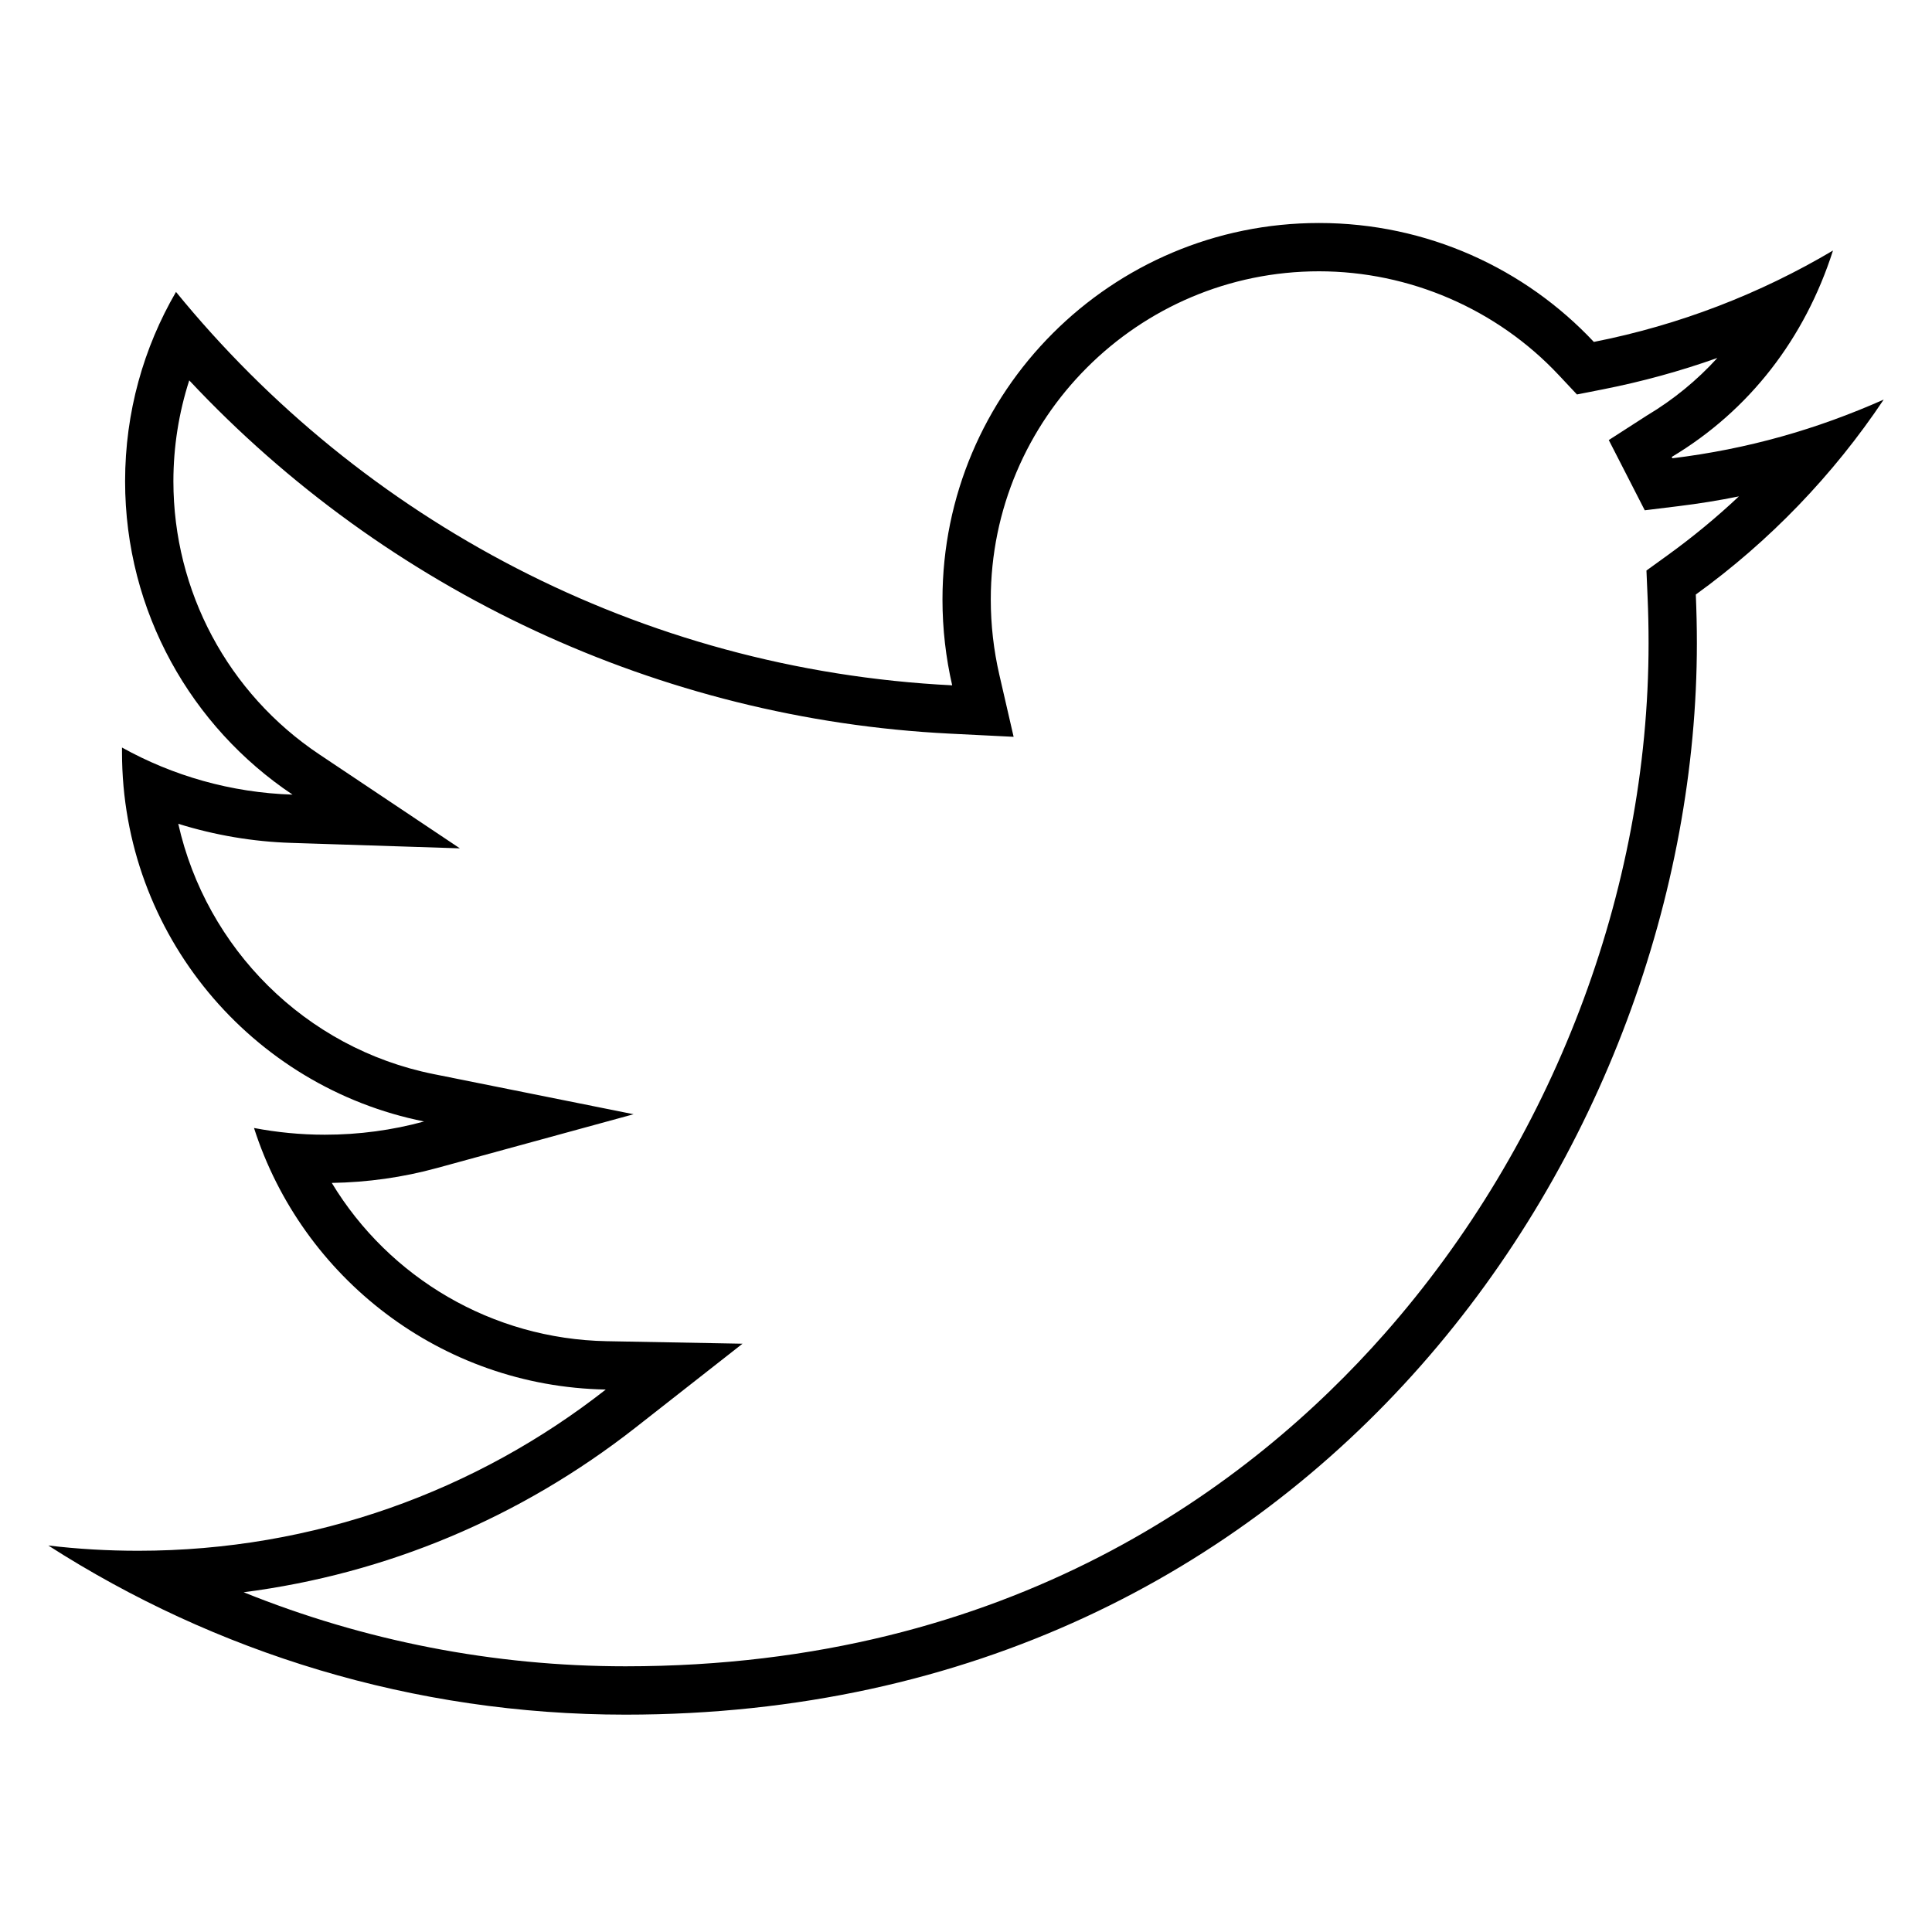 <svg xmlns="http://www.w3.org/2000/svg" xmlns:xlink="http://www.w3.org/1999/xlink" viewBox="0,0,256,256" width="80px" height="80px"><g fill="none" fill-rule="nonzero" stroke="none" stroke-width="1" stroke-linecap="butt" stroke-linejoin="miter" stroke-miterlimit="10" stroke-dasharray="" stroke-dashoffset="0" font-family="none" font-weight="none" font-size="none" text-anchor="none" style="mix-blend-mode: normal"><g transform="scale(6.4,6.4)"><path d="M12.951,35c-3.459,0 -6.842,-0.822 -9.895,-2.394c3.589,-0.042 6.972,-1.23 9.795,-3.443l1.106,-0.867l-1.405,-0.026c-2.85,-0.053 -5.379,-1.752 -6.524,-4.306c0.233,0.02 0.466,0.029 0.698,0.029c0.745,0 1.48,-0.098 2.187,-0.291l2.038,-0.557l-2.071,-0.416c-3.154,-0.633 -5.503,-3.28 -5.816,-6.435c0.94,0.398 1.956,0.624 2.979,0.657l1.748,0.056l-1.454,-0.972c-2.034,-1.356 -3.247,-3.627 -3.247,-6.071c0,-1.048 0.225,-2.081 0.654,-3.025c4.04,4.629 9.808,7.443 15.944,7.751l0.661,0.033l-0.148,-0.645c-0.125,-0.543 -0.188,-1.103 -0.188,-1.665c0,-4.023 3.273,-7.296 7.296,-7.296c2.01,0 3.951,0.84 5.326,2.304l0.189,0.202l0.272,-0.054c1.337,-0.263 2.628,-0.691 3.853,-1.279c-0.605,1.145 -1.486,2.079 -2.594,2.742l-0.397,0.237l0.364,0.731l0.364,-0.016c0.988,-0.121 1.94,-0.328 2.875,-0.628c-0.806,0.958 -1.725,1.811 -2.744,2.547l-0.218,0.157l0.011,0.27c0.014,0.327 0.021,0.657 0.021,0.987c0,5.265 -2.037,10.595 -5.588,14.624c-2.837,3.221 -7.933,7.059 -16.092,7.059z" fill-opacity="0" fill="#c2e8ff"></path><path d="M27.309,5.617c1.873,0 3.681,0.782 4.961,2.146l0.379,0.404l0.543,-0.107c0.806,-0.159 1.595,-0.376 2.364,-0.649c-0.422,0.464 -0.91,0.864 -1.459,1.192l-0.789,0.508l0.427,0.833l0.318,0.621l0.693,-0.085c0.425,-0.052 0.843,-0.119 1.256,-0.203c-0.464,0.437 -0.958,0.844 -1.478,1.22l-0.436,0.315l0.023,0.538c0.014,0.32 0.021,0.643 0.021,0.966c0,5.145 -1.991,10.354 -5.463,14.294c-2.77,3.143 -7.745,6.889 -15.718,6.889c-2.727,0 -5.406,-0.524 -7.906,-1.533c2.959,-0.382 5.73,-1.542 8.115,-3.411l2.213,-1.735l-2.811,-0.052c-2.371,-0.044 -4.504,-1.311 -5.693,-3.277c0.74,-0.012 1.472,-0.115 2.176,-0.308l4.073,-1.114l-4.14,-0.831c-2.663,-0.534 -4.71,-2.61 -5.287,-5.182c0.755,0.235 1.543,0.37 2.335,0.395l3.495,0.113l-2.908,-1.944c-1.893,-1.264 -3.023,-3.379 -3.023,-5.656c0,-0.713 0.112,-1.418 0.328,-2.089c4.093,4.37 9.748,7.014 15.746,7.314l1.322,0.066l-0.297,-1.29c-0.116,-0.505 -0.176,-1.027 -0.176,-1.552c-0.001,-3.747 3.048,-6.796 6.796,-6.796M27.309,4.617c-4.305,0 -7.796,3.491 -7.796,7.796c0,0.611 0.07,1.206 0.201,1.776c-6.48,-0.324 -12.224,-3.429 -16.07,-8.145c-0.67,1.151 -1.054,2.49 -1.054,3.92c0,2.704 1.376,5.09 3.467,6.488c-1.278,-0.041 -2.479,-0.391 -3.531,-0.975c0,0.033 0,0.065 0,0.098c0,3.778 2.687,6.929 6.254,7.644c-0.654,0.179 -1.343,0.274 -2.055,0.274c-0.502,0 -0.991,-0.049 -1.466,-0.139c0.993,3.097 3.871,5.352 7.283,5.415c-2.668,2.092 -6.029,3.338 -9.682,3.338c-0.629,0 -1.249,-0.036 -1.86,-0.109c3.45,2.212 7.548,3.502 11.951,3.502c14.34,0 22.181,-11.88 22.181,-22.182c0,-0.337 -0.008,-0.674 -0.022,-1.009c1.523,-1.1 2.845,-2.473 3.89,-4.036c-1.385,0.615 -2.814,1.024 -4.375,1.215l-0.014,-0.027c1.61,-0.964 2.756,-2.453 3.339,-4.274c-1.506,0.893 -3.175,1.542 -4.951,1.892c-1.422,-1.515 -3.448,-2.462 -5.69,-2.462z" fill="#000000"></path></g></g></svg>